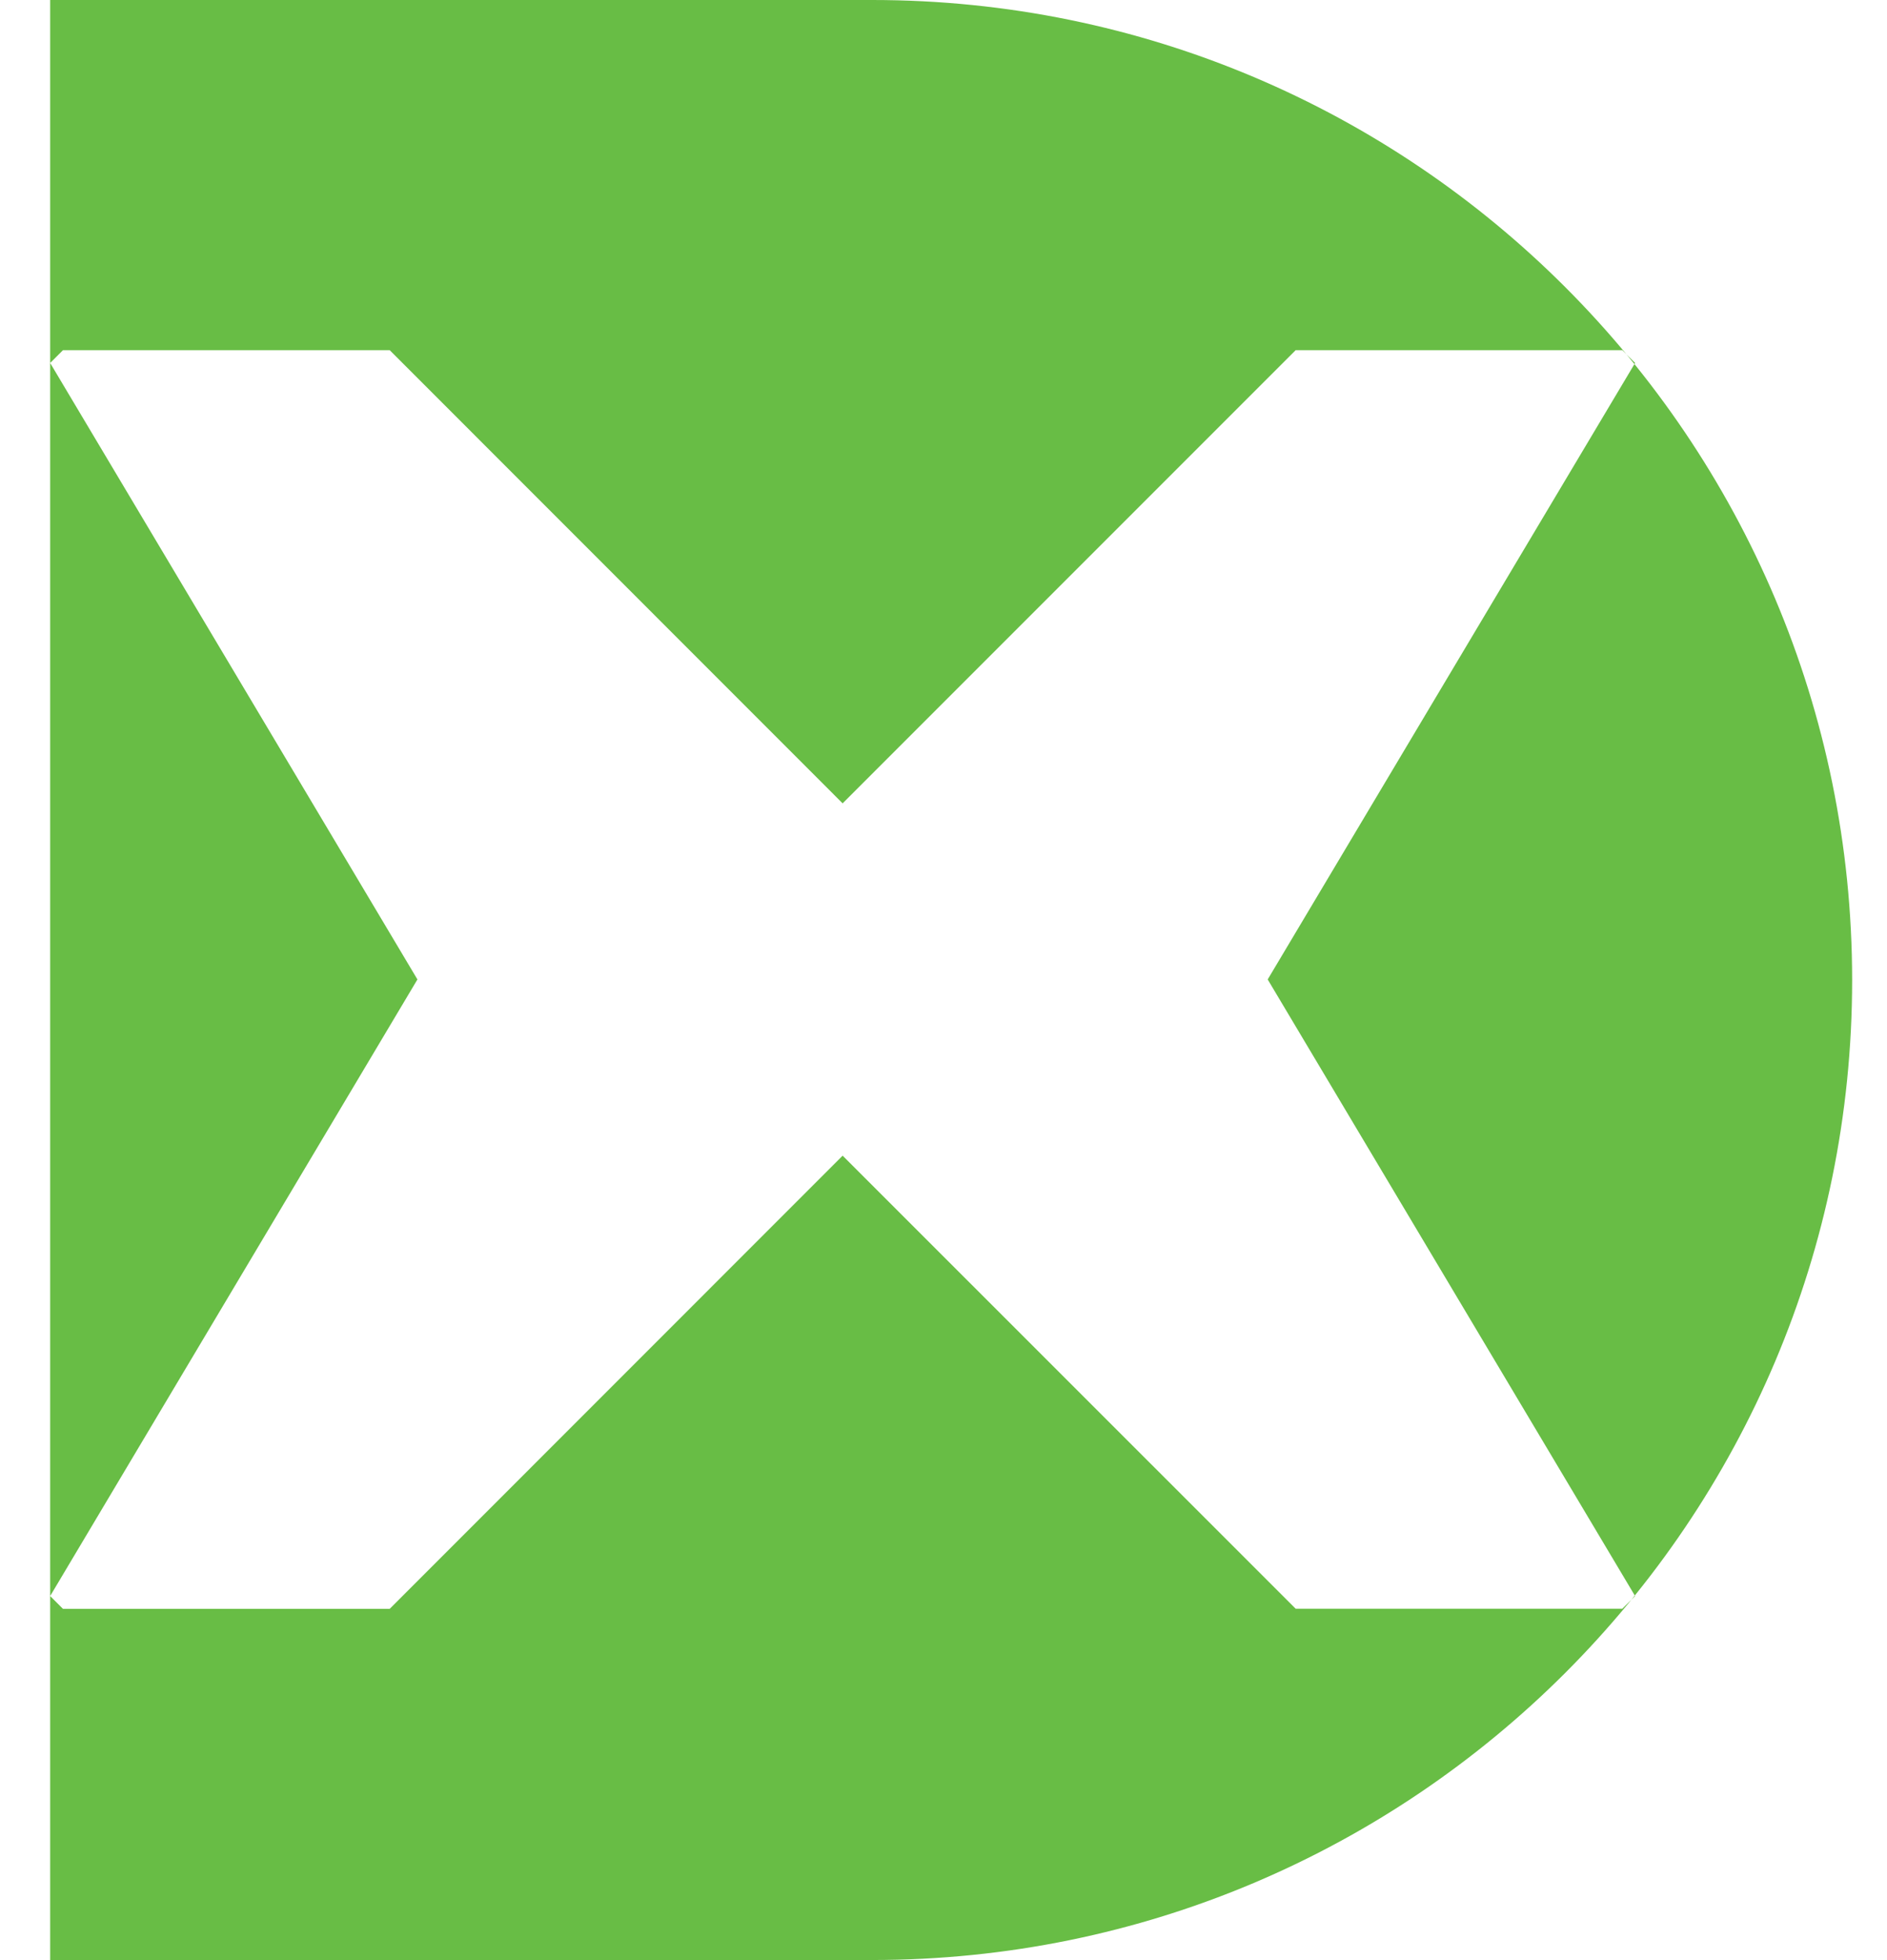 <?xml version="1.0" encoding="utf-8"?>
<!-- Generator: Adobe Illustrator 24.0.3, SVG Export Plug-In . SVG Version: 6.00 Build 0)  -->
<svg version="1.1" id="Layer_1" xmlns="http://www.w3.org/2000/svg" xmlns:xlink="http://www.w3.org/1999/xlink" x="0px" y="0px"
	 viewBox="0 0 150.49 156.27" style="enable-background:new 0 0 150.49 156.27;" xml:space="preserve">
<style type="text/css">
	.st0{fill:#68BD45;}
</style>
<title>logo-batch</title>
<path class="st0" d="M69.57,0H4v156.27h65.57c43.15,0,78.14-34.98,78.14-78.13C147.7,34.98,112.73,0,69.57,0z M130.4,127.25
	l-1.02,1.01h-26.05L67.2,92.14l-36.12,36.13H5.02L4,127.25l29.29-49.16L4,28.94l1.02-1.02h26.06L67.2,64.05l36.13-36.13h26.05
	l1.02,1.02L101.1,78.09L130.4,127.25z"/>
</svg>
